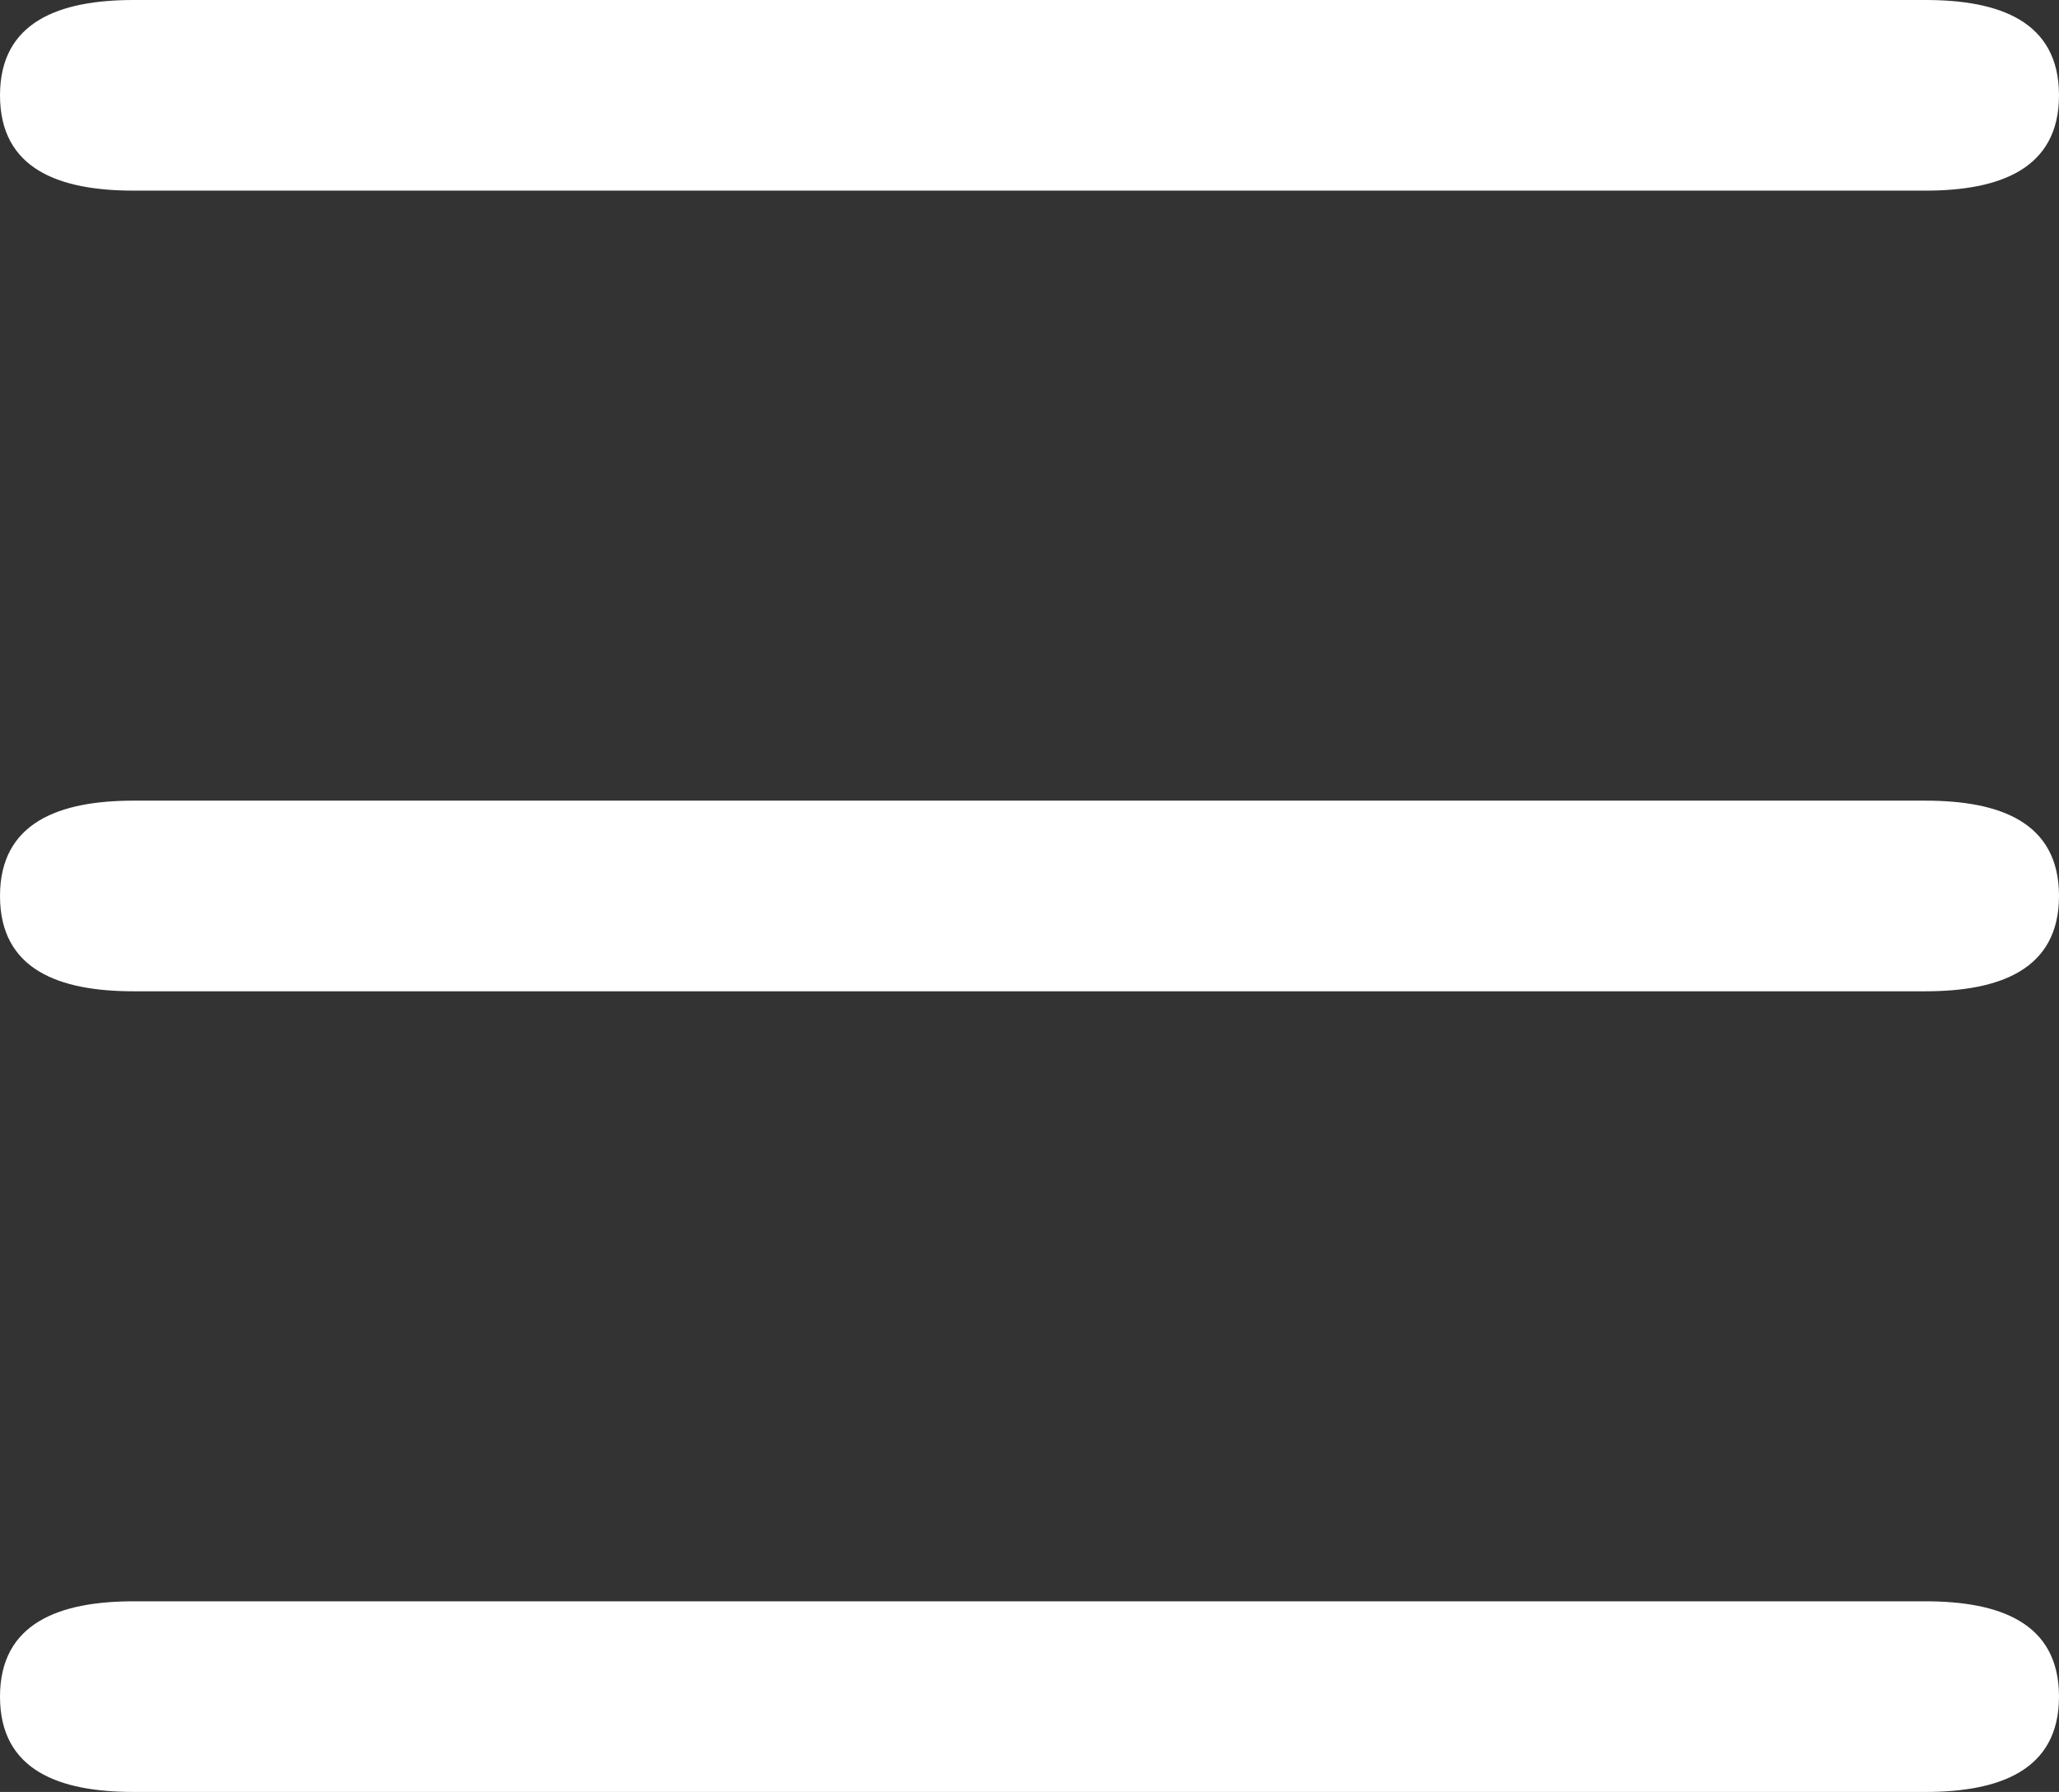 <?xml version="1.0" encoding="UTF-8" standalone="no"?>
<!DOCTYPE svg PUBLIC "-//W3C//DTD SVG 1.1//EN" "http://www.w3.org/Graphics/SVG/1.1/DTD/svg11.dtd">
<svg width="100%" height="100%" viewBox="0 0 54 47" version="1.1" xmlns="http://www.w3.org/2000/svg" xmlns:xlink="http://www.w3.org/1999/xlink" xml:space="preserve" xmlns:serif="http://www.serif.com/" style="fill-rule:evenodd;clip-rule:evenodd;stroke-linejoin:round;stroke-miterlimit:2;">
    <rect x="0" y="0" width="54" height="47" fill="#333333" stroke="none"/>
    <g transform="matrix(1,0,0,1,0,-1)">
        <g transform="matrix(1,0,0,1,-436,-154)">
            <g transform="matrix(2,0,0,2,-30,-266)">
                <g>
                    <path d="M233,211.75C233,210.784 233.779,210.5 234.751,210.5L258.249,210.5C259.216,210.5 260,210.777 260,211.75C260,212.717 259.221,213 258.249,213L234.751,213C233.784,213 233,212.723 233,211.75ZM233,222.25C233,221.284 233.779,221 234.751,221L258.249,221C259.216,221 260,221.277 260,222.25C260,223.217 259.221,223.5 258.249,223.5L234.751,223.5C233.784,223.5 233,223.223 233,222.25ZM233,232.75C233,231.784 233.779,231.5 234.751,231.5L258.249,231.5C259.216,231.5 260,231.777 260,232.75C260,233.717 259.221,234 258.249,234L234.751,234C233.784,234 233,233.723 233,232.75Z" style="fill:white;"/>
                </g>
            </g>
        </g>
    </g>
</svg>
